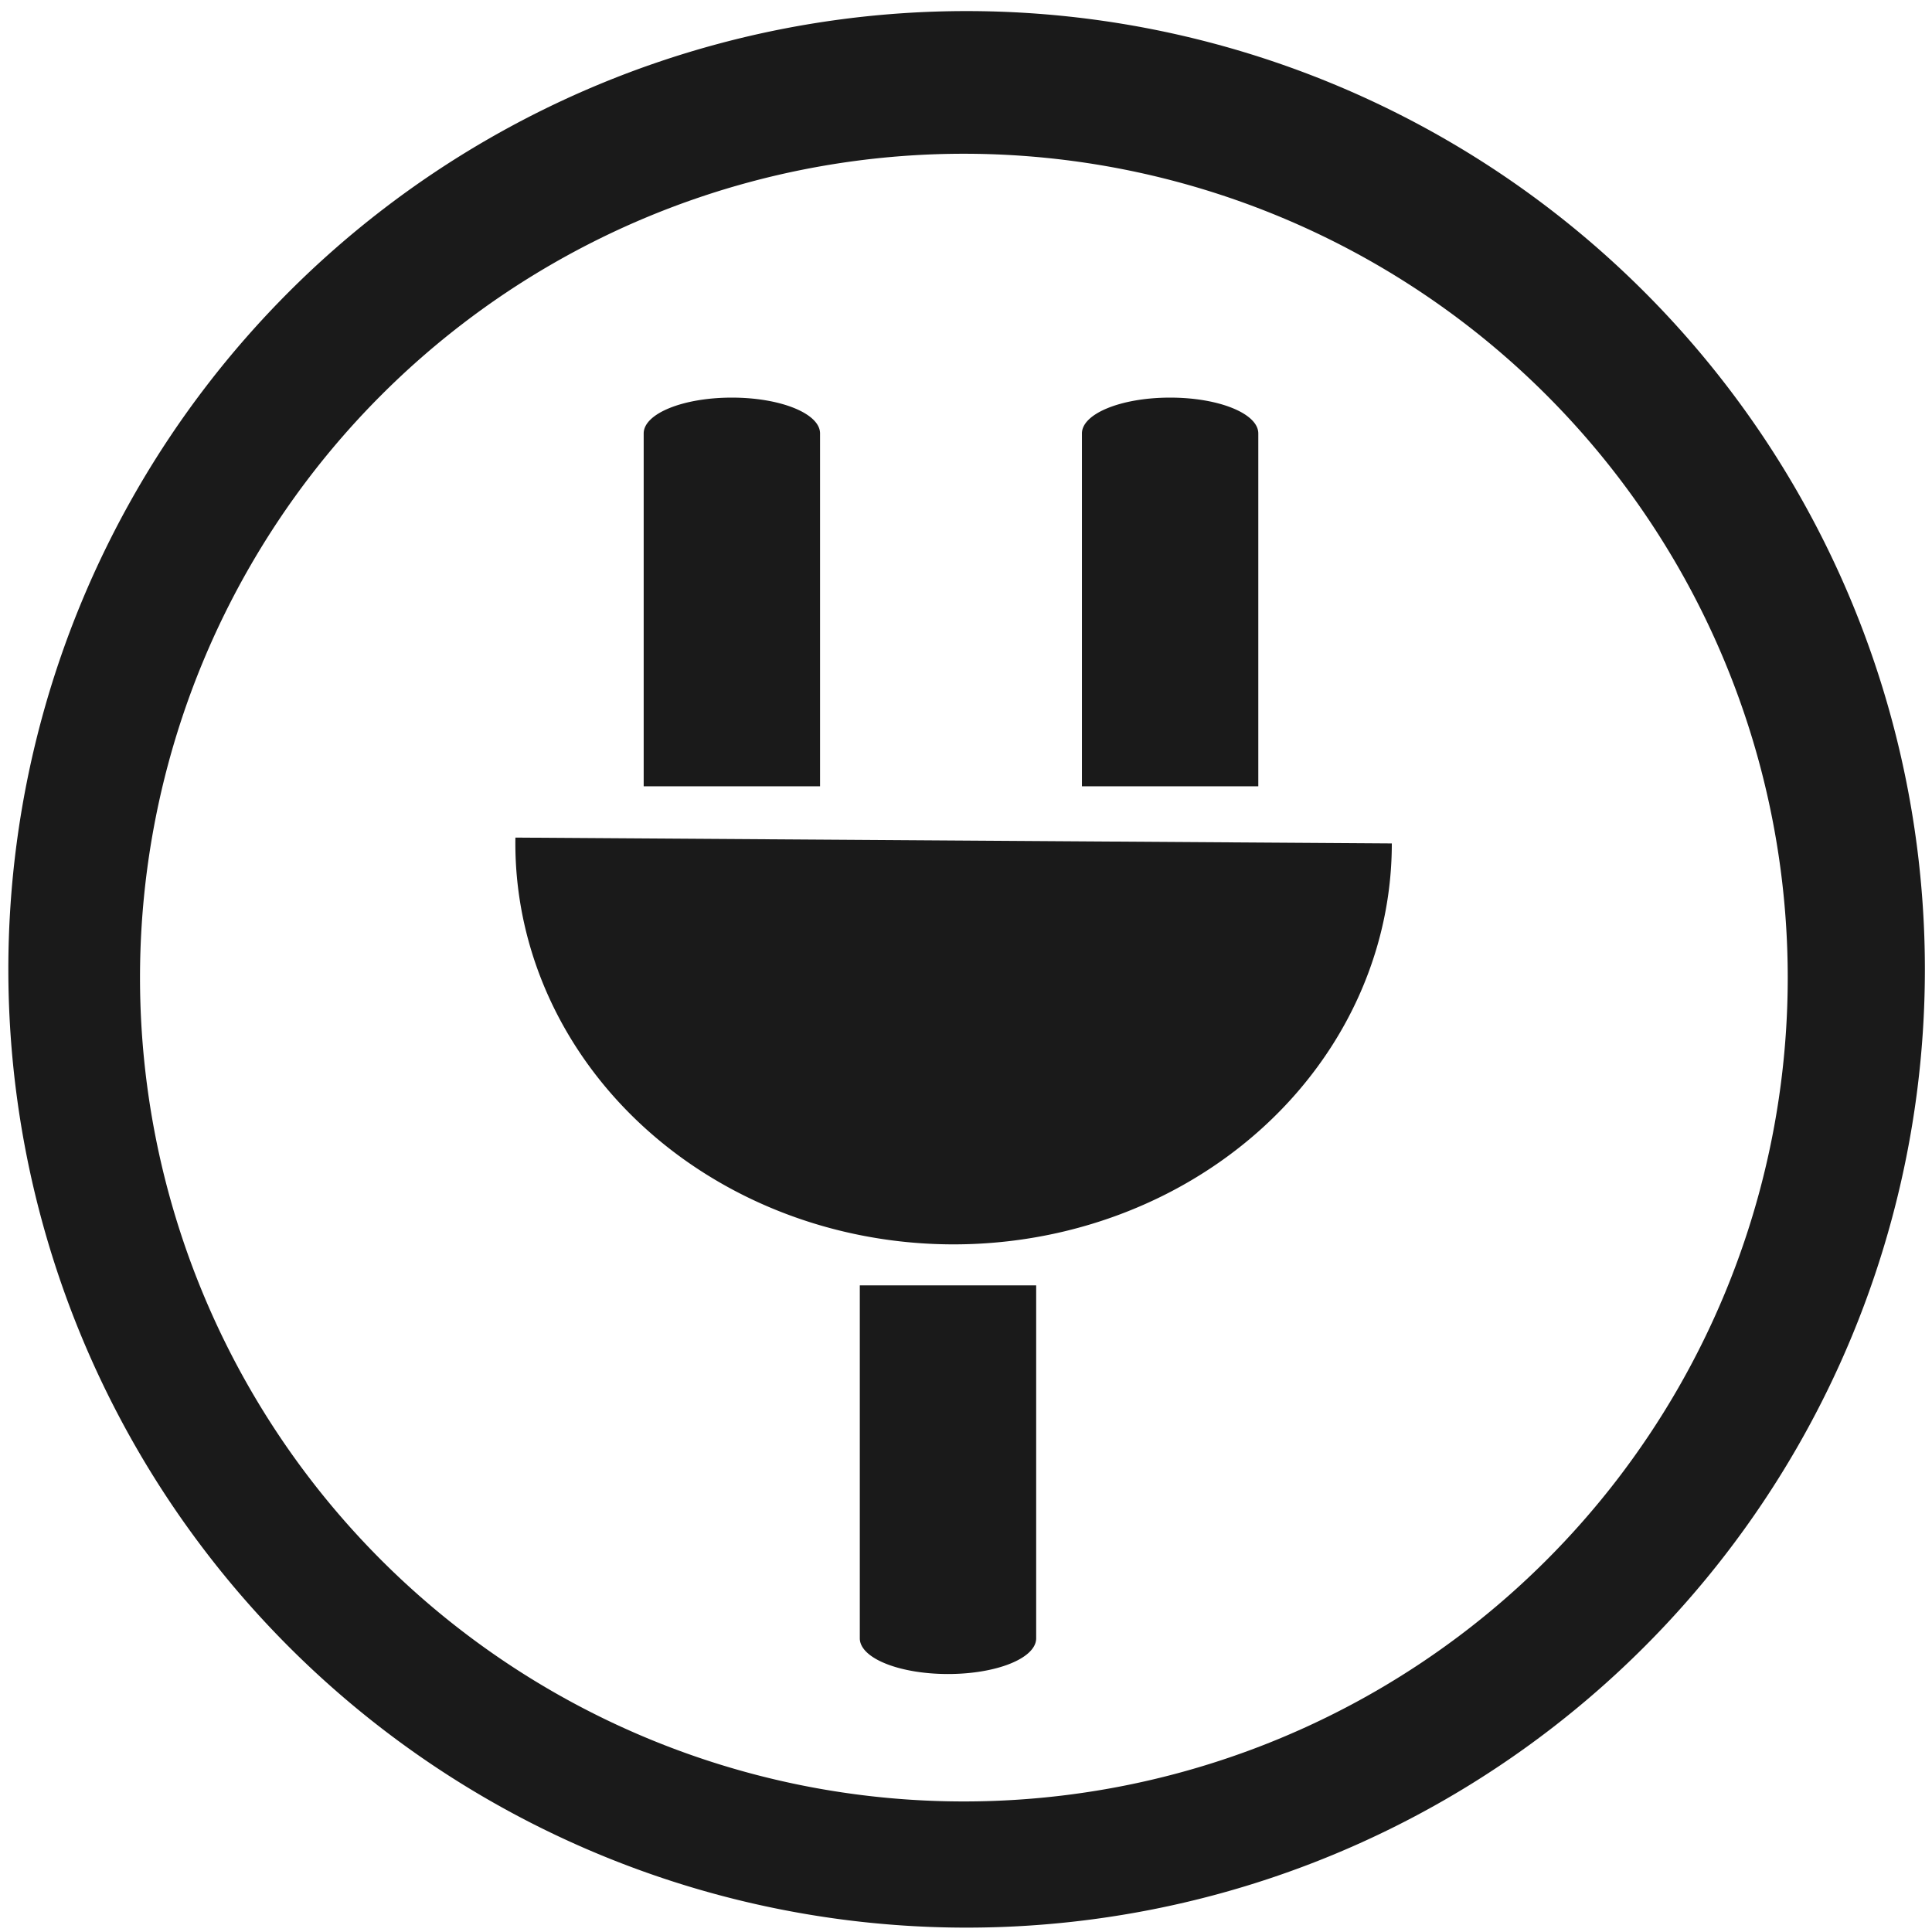 <?xml version="1.0" encoding="UTF-8" standalone="no"?>
<!-- Created with Inkscape (http://www.inkscape.org/) -->

<svg
   xmlns:dc="http://purl.org/dc/elements/1.1/"
   xmlns:cc="http://creativecommons.org/ns#"
   xmlns:rdf="http://www.w3.org/1999/02/22-rdf-syntax-ns#"
   xmlns:svg="http://www.w3.org/2000/svg"
   xmlns="http://www.w3.org/2000/svg"
   xmlns:sodipodi="http://sodipodi.sourceforge.net/DTD/sodipodi-0.dtd"
   xmlns:inkscape="http://www.inkscape.org/namespaces/inkscape"
   width="48"
   height="48"
   viewBox="0 0 12.7 12.7"
   version="1.1"
   id="svg829"
   inkscape:version="0.92.3 (2405546, 2018-03-11)"
   sodipodi:docname="ac-adapter.svg">
  <defs
     id="defs823" />
  <sodipodi:namedview
     id="base"
     pagecolor="#ffffff"
     bordercolor="#666666"
     borderopacity="1.0"
     inkscape:pageopacity="0.0"
     inkscape:pageshadow="2"
     inkscape:zoom="2.5625"
     inkscape:cx="16.65207"
     inkscape:cy="20.920908"
     inkscape:document-units="mm"
     inkscape:current-layer="layer1"
     showgrid="false"
     showguides="true"
     inkscape:guide-bbox="true"
     inkscape:window-width="1366"
     inkscape:window-height="690"
     inkscape:window-x="0"
     inkscape:window-y="28"
     inkscape:window-maximized="1"
     scale-x="1.9"
     units="px"
     inkscape:snap-global="false" />
  <g
     inkscape:label="Capa 1"
     inkscape:groupmode="layer"
     id="layer1"
     transform="translate(0,-284.3)">
    <path
       style="fill:#1a1a1a;fill-opacity:1;stroke-width:0.525"
       d="M 23.979 0.275 A 23.771 23.771 0 0 0 0.207 24.047 A 23.771 23.771 0 0 0 23.979 47.816 A 23.771 23.771 0 0 0 47.748 24.047 A 23.771 23.771 0 0 0 23.979 0.275 z M 23.91 3.814 A 20.436 20.436 0 0 1 44.346 24.25 A 20.436 20.436 0 0 1 23.91 44.686 A 20.436 20.436 0 0 1 3.473 24.25 A 20.436 20.436 0 0 1 23.91 3.814 z M 18.154 9.863 C 16.942 9.863 15.967 10.26 15.967 10.752 L 15.967 19.504 L 20.342 19.504 L 20.342 10.752 C 20.342 10.26 19.366 9.863 18.154 9.863 z M 29.025 9.863 C 27.814 9.863 26.838 10.26 26.838 10.752 L 26.838 19.504 L 31.213 19.504 L 31.213 10.752 C 31.213 10.26 30.237 9.863 29.025 9.863 z M 12.785 20.777 A 10.871 9.947 0 0 0 18.129 29.486 A 10.871 9.947 0 0 0 29.045 29.559 A 10.871 9.947 0 0 0 34.525 20.922 L 12.785 20.777 z M 21.328 31.885 L 21.328 40.639 C 21.328 41.131 22.304 41.525 23.516 41.525 C 24.727 41.525 25.703 41.131 25.703 40.639 L 25.703 31.885 L 21.328 31.885 z "
       transform="matrix(0.265,0,0,0.265,0,284.3)"
       id="path1374" />
  </g>
</svg>
